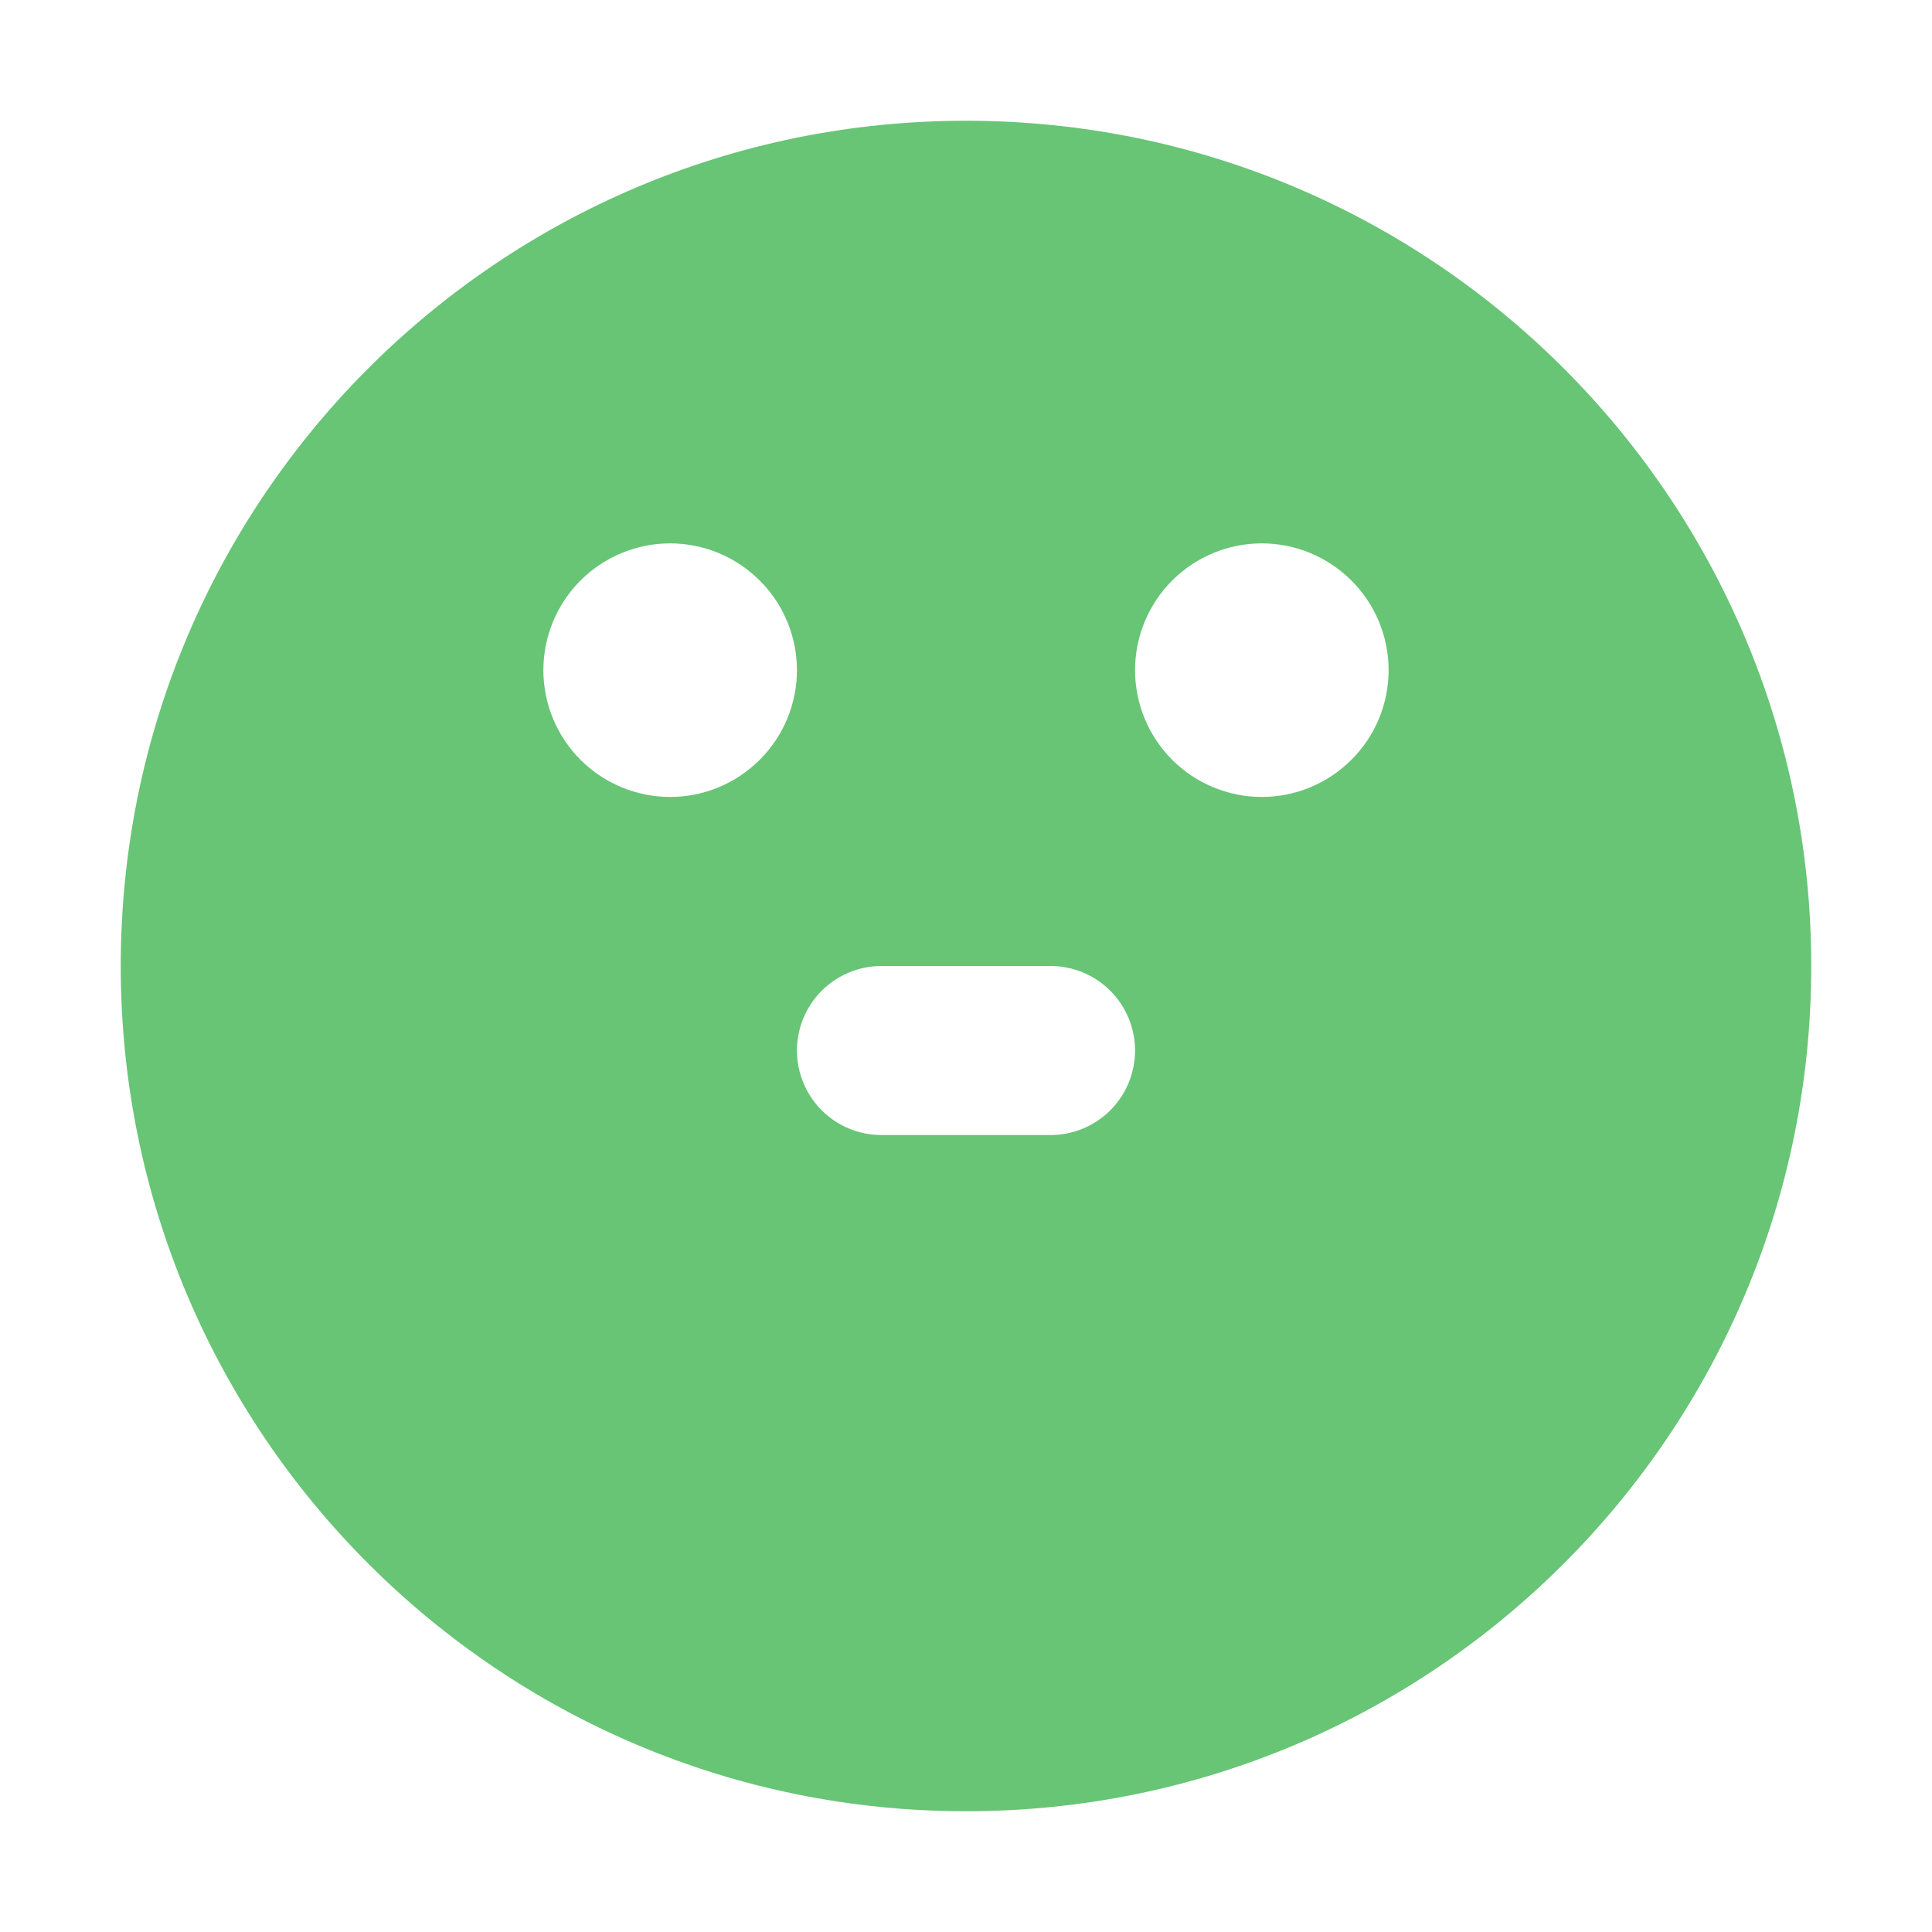 <svg width="16" height="16" viewBox="0 0 16 16" fill="none" xmlns="http://www.w3.org/2000/svg">
<path fill-rule="evenodd" clip-rule="evenodd" d="M8 1C11.866 1 15 4.134 15 8C15 11.866 11.866 15 8 15C4.134 15 1 11.866 1 8C1 4.134 4.134 1 8 1ZM8.7 8H7.3C7.114 8 6.936 8.074 6.805 8.205C6.674 8.336 6.6 8.514 6.6 8.7C6.6 8.886 6.674 9.064 6.805 9.195C6.936 9.326 7.114 9.4 7.3 9.4H8.7C8.886 9.4 9.064 9.326 9.195 9.195C9.326 9.064 9.4 8.886 9.4 8.7C9.4 8.514 9.326 8.336 9.195 8.205C9.064 8.074 8.886 8 8.7 8ZM5.55 4.5C5.271 4.5 5.004 4.611 4.807 4.808C4.611 5.004 4.5 5.272 4.5 5.55C4.5 5.828 4.611 6.096 4.807 6.292C5.004 6.489 5.271 6.6 5.55 6.6C5.828 6.6 6.095 6.489 6.292 6.292C6.489 6.096 6.6 5.828 6.6 5.55C6.6 5.272 6.489 5.004 6.292 4.808C6.095 4.611 5.828 4.5 5.55 4.5ZM10.45 4.5C10.171 4.5 9.904 4.611 9.707 4.808C9.511 5.004 9.4 5.272 9.4 5.55C9.4 5.828 9.511 6.096 9.707 6.292C9.904 6.489 10.171 6.6 10.45 6.6C10.728 6.6 10.995 6.489 11.192 6.292C11.389 6.096 11.5 5.828 11.5 5.55C11.5 5.272 11.389 5.004 11.192 4.808C10.995 4.611 10.728 4.5 10.45 4.5Z" fill="#67C575"/>
</svg>
